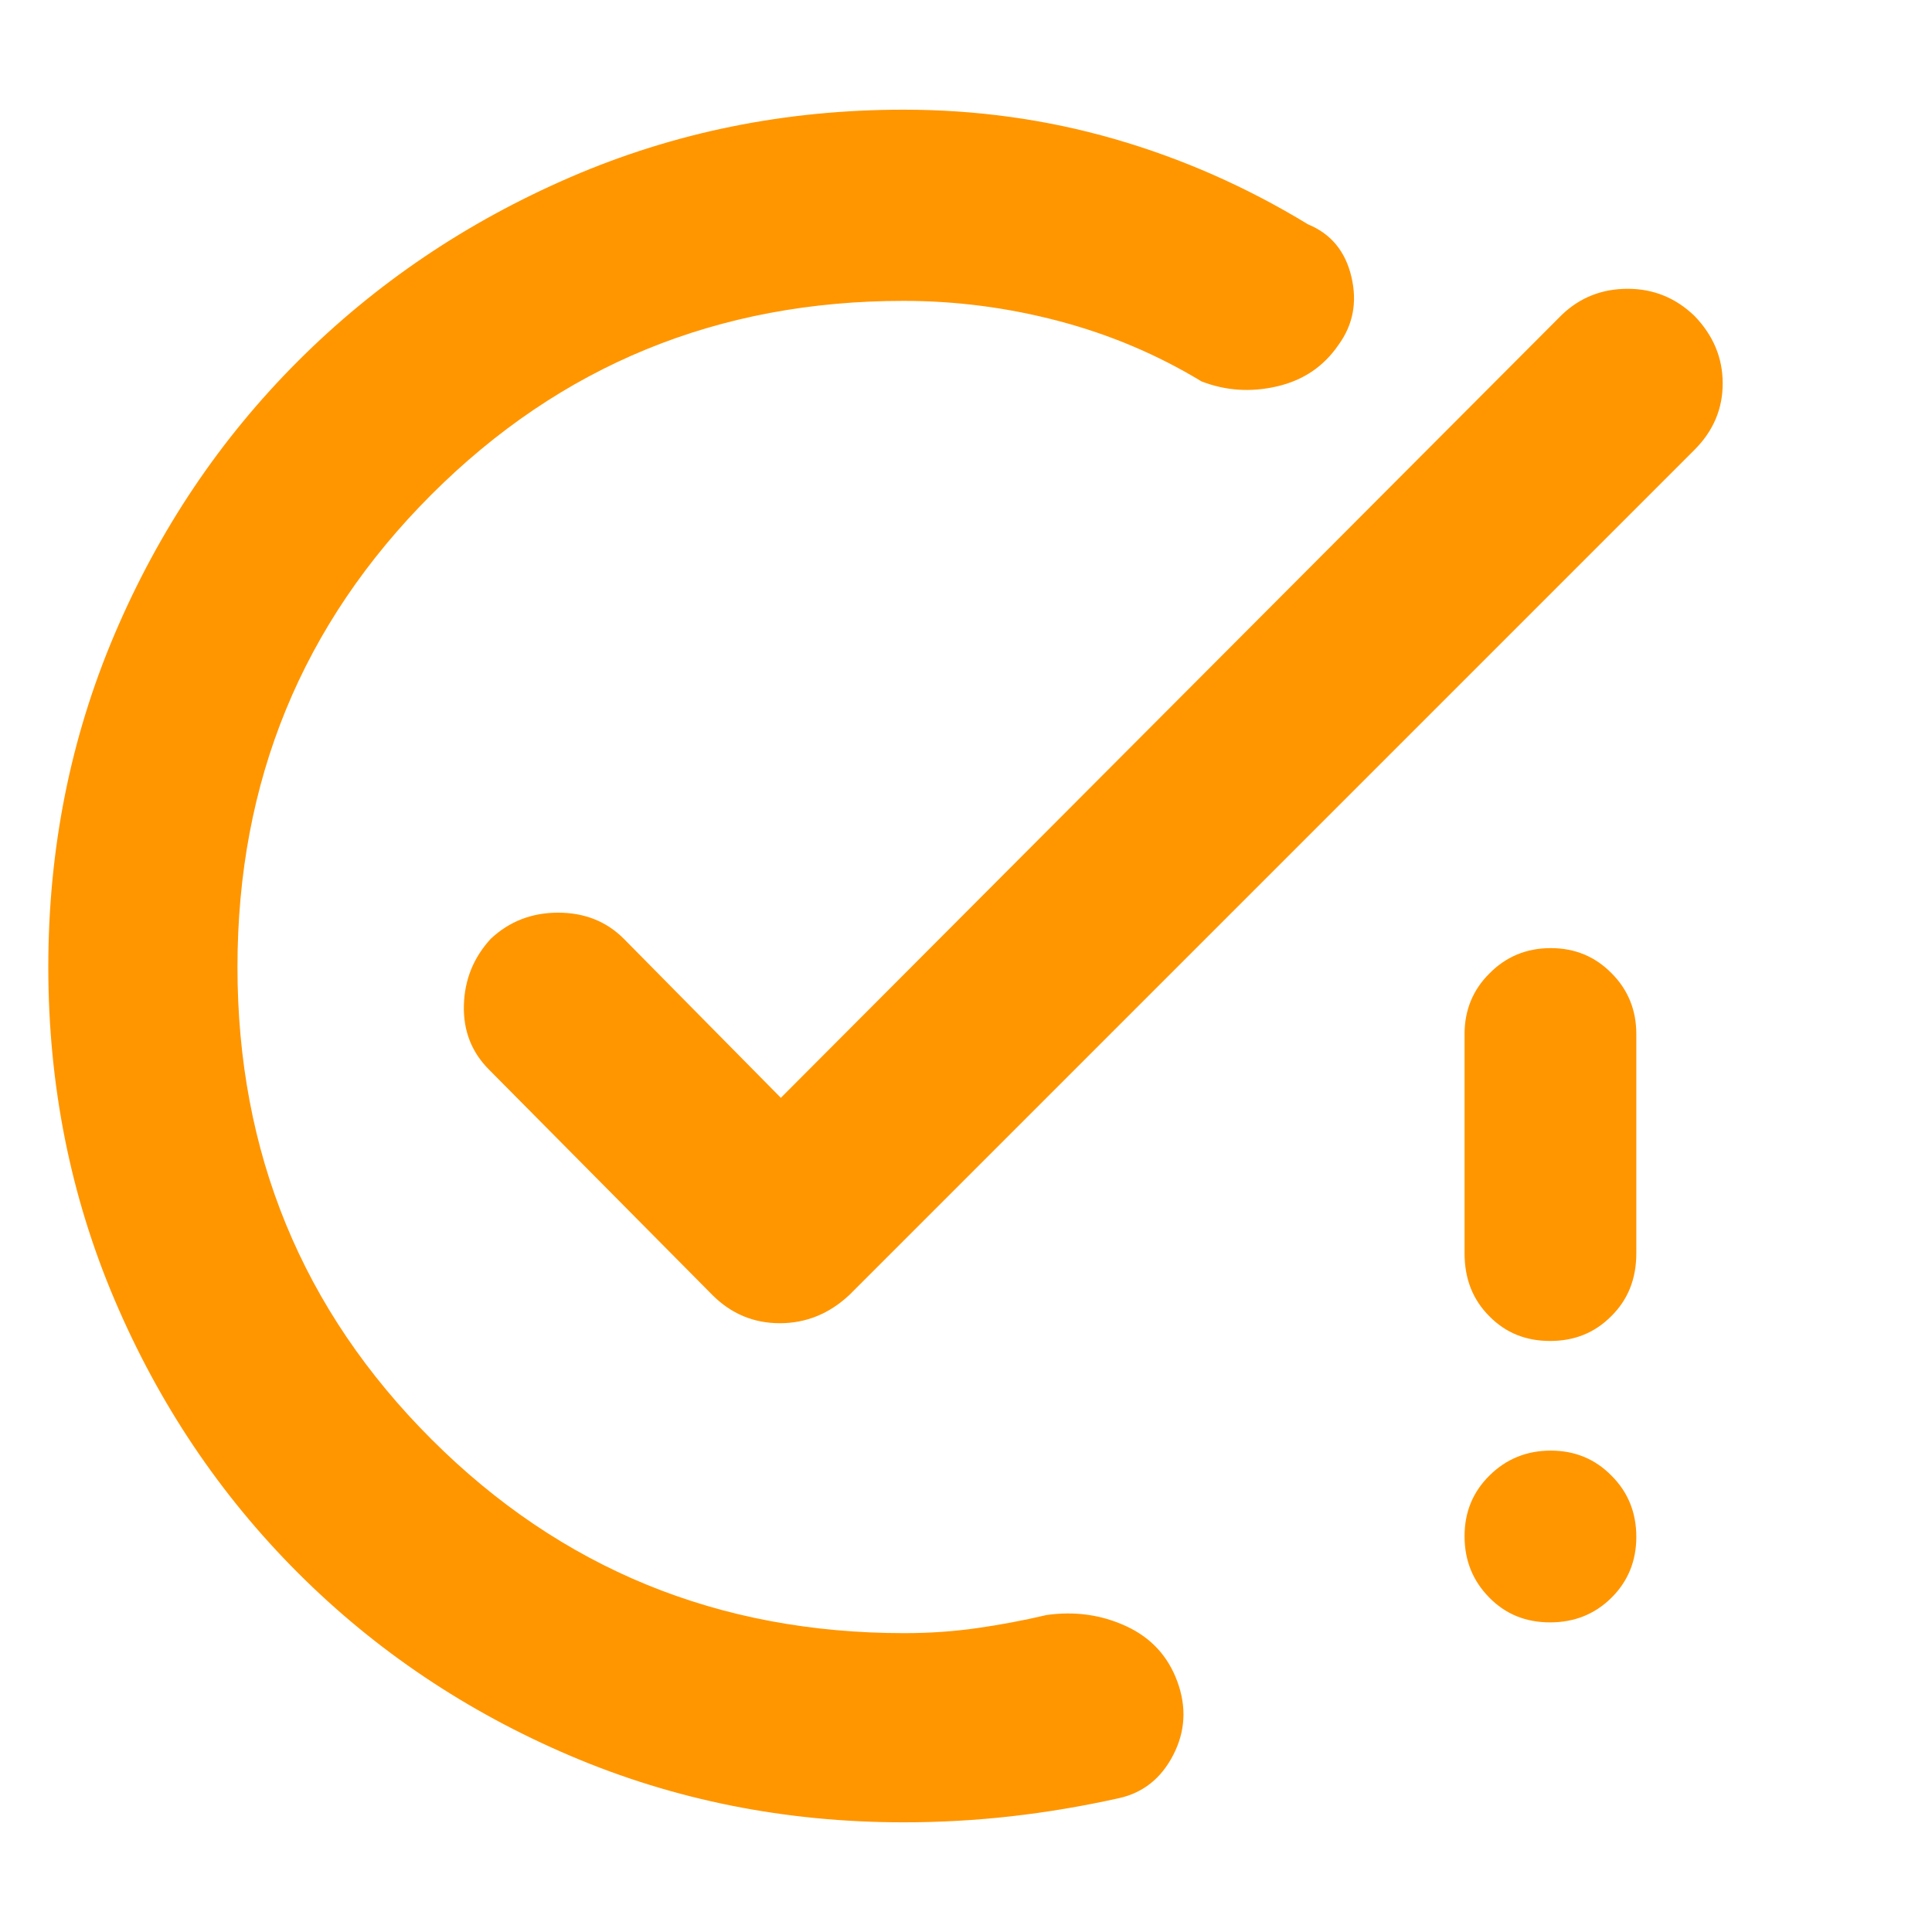 <svg height="48" viewBox="0 -960 960 960" width="48" xmlns="http://www.w3.org/2000/svg"><path fill="rgb(255, 150, 0)" d="m449-54.5c-58.667 0-113.833-11-165.5-33s-96.833-52.33-135.5-91-69-83.83-91-135.5-33-106.83-33-165.5 11-113.83 33-165.5 52.333-96.83 91-135.5 83.833-69.17 135.5-91.5 106.833-33.5 165.5-33.5c36.06 0 70.907 4.83 104.54 14.5 33.64 9.67 65.793 23.83 96.46 42.5 11.333 4.67 18.5 13.33 21.5 26s.833 24-6.5 34c-7.333 10.67-17.5 17.5-30.5 20.5s-25.5 2.17-37.5-2.5c-22-13.33-45.667-23.33-71-30s-51-10-77-10c-92.247 0-170.477 32.1-234.69 96.31-64.207 64.21-96.31 142.44-96.31 234.69s32.137 170.48 96.41 234.69c64.28 64.21 142.593 96.31 234.94 96.31 12.433 0 24.483-.83 36.15-2.5s23.167-3.83 34.5-6.5c14-2 27.167-.17 39.5 5.5s20.833 14.83 25.5 27.5 4 24.83-2 36.5c-6 11.667-15 18.833-27 21.5-18 4-35.833 7-53.5 9s-35.5 3-53.5 3zm-61-360 388-389c9.04-8.67 19.967-13 32.78-13s23.887 4.5 33.22 13.5c9.333 9.67 14 20.83 14 33.5s-4.667 23.67-14 33l-420 420c-10 9.33-21.5 14-34.5 14s-24.167-4.67-33.5-14l-111-112c-8.667-8.67-12.833-19.33-12.5-32s4.78-23.67 13.34-33c9.227-8.67 20.393-13 33.5-13s23.993 4.33 32.66 13zm382.244 260.65c-12.003 0-22.082-4.01-30.253-12.35-8.172-8.35-12.258-18.35-12.258-30.52 0-11.98 4.141-21.97 12.42-30.14 8.264-8.17 18.414-12.34 30.417-12.34 11.986 0 22.081 4.17 30.253 12.53 8.172 8.17 12.257 18.33 12.257 30.32s-4.14 22.16-12.421 30.33c-8.279 8.16-18.412 12.17-30.415 12.17zm0-139.83c-12.003 0-22.082-3.99-30.253-12.35-8.172-8.18-12.258-18.52-12.258-31.23v-108.96c0-11.8 4.141-21.97 12.42-30.14 8.264-8.35 18.414-12.53 30.417-12.53 11.986 0 22.081 4.18 30.253 12.53 8.172 8.17 12.257 18.34 12.257 30.14v108.96c0 12.71-4.14 23.05-12.421 31.23-8.279 8.36-18.412 12.35-30.415 12.35z"/></svg>